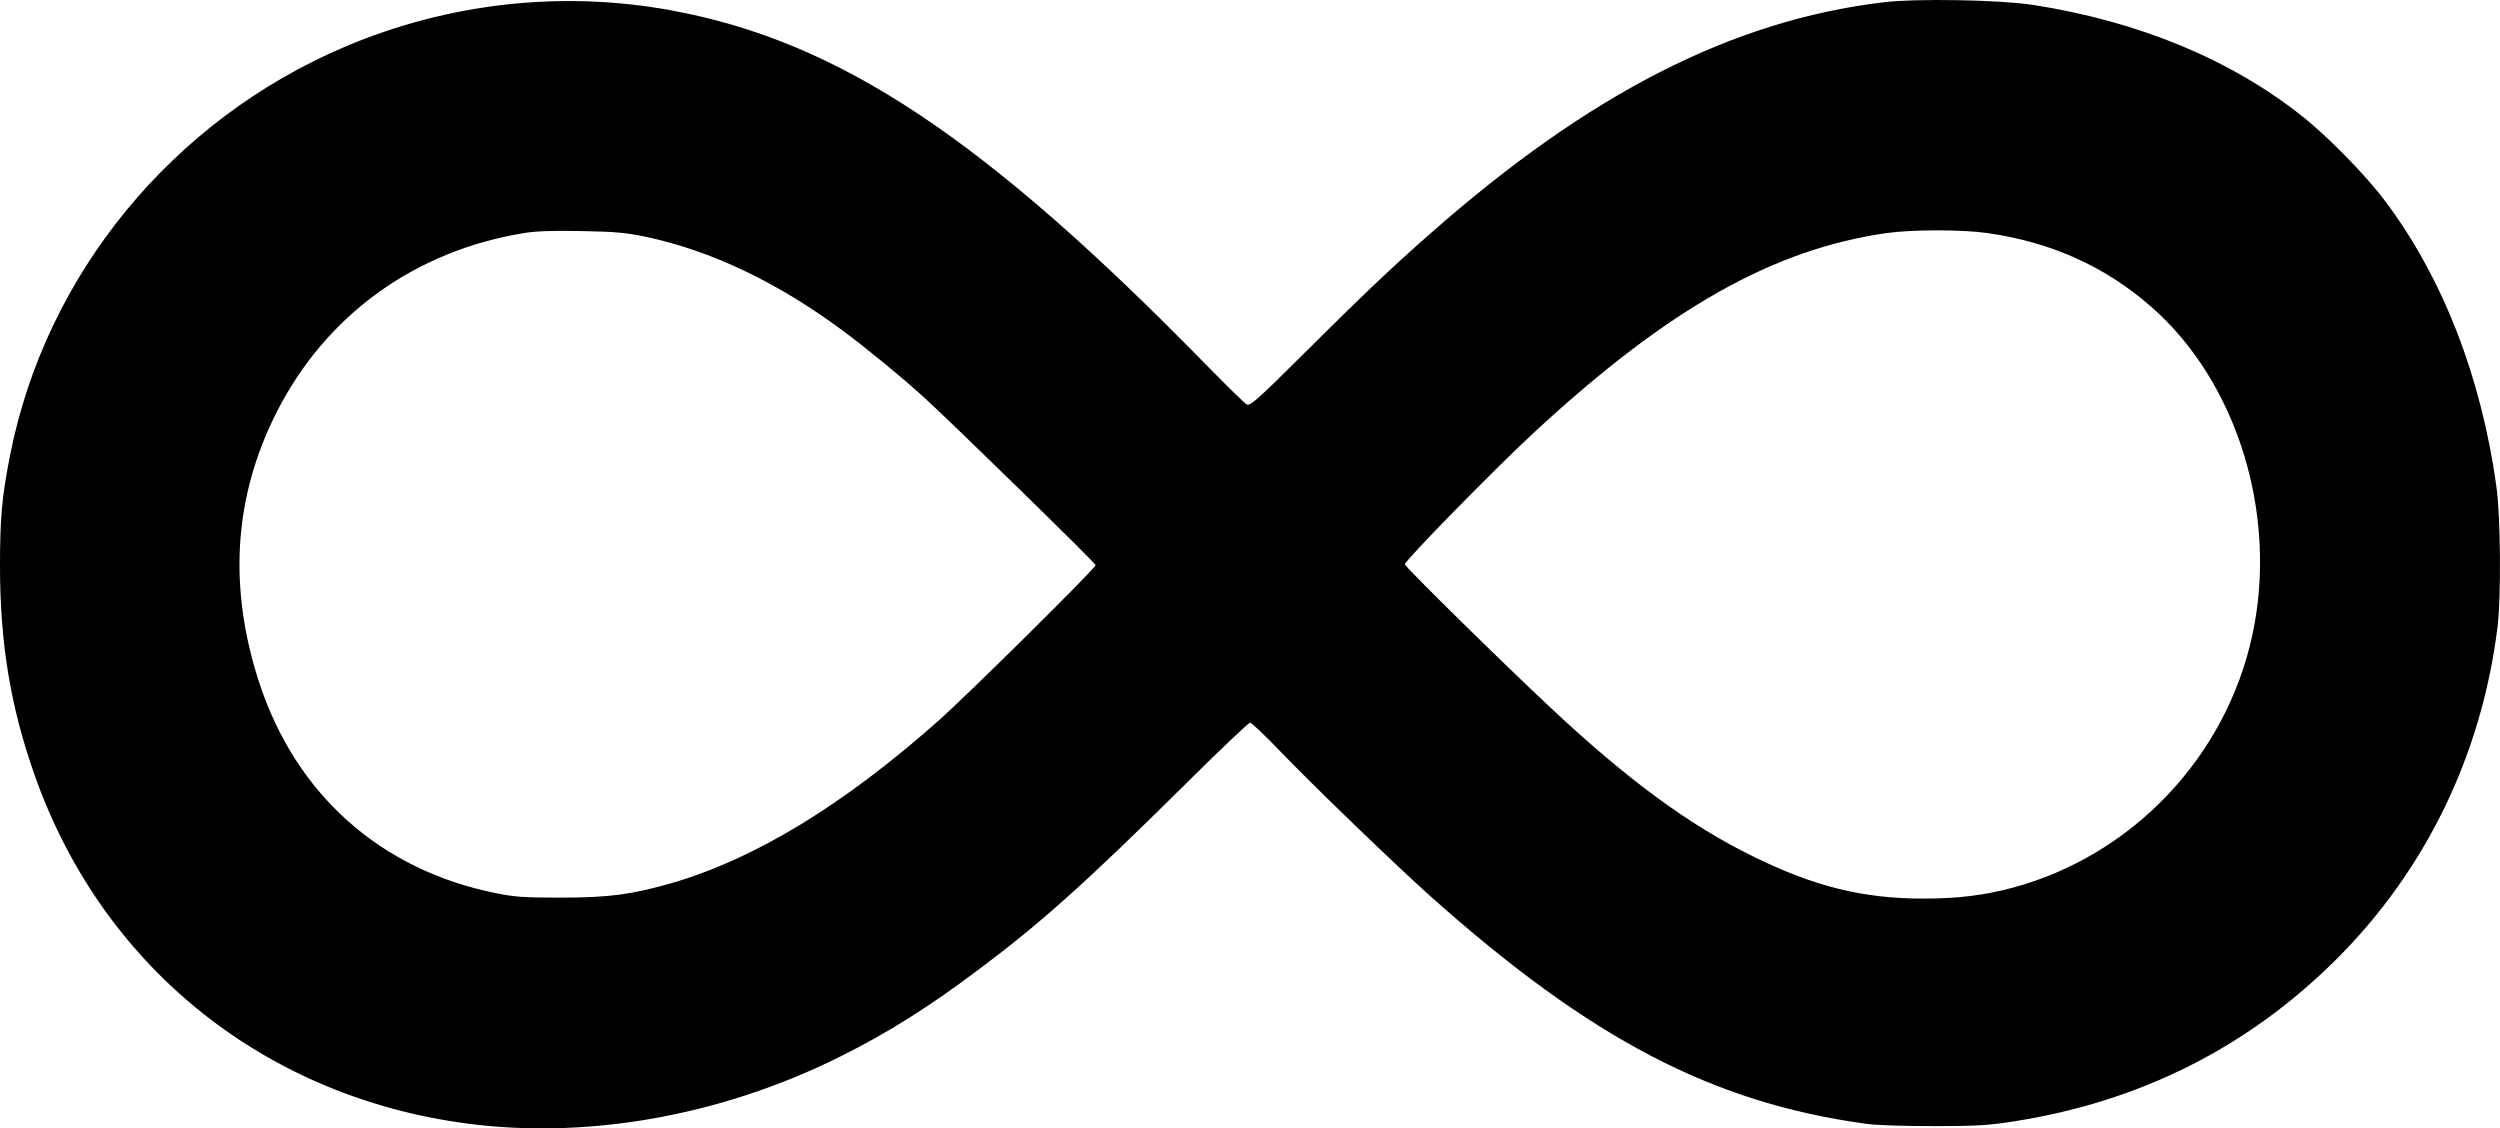 <?xml version="1.0" encoding="UTF-8" standalone="no"?>
<svg
   version="1.1"
   id="Layer_1"
   x="0px"
   y="0px"
   viewBox="0 0 170.527 76.968"
   xml:space="preserve"
   sodipodi:docname="infinity2.svg"
   inkscape:version="1.2.2 (b0a8486541, 2022-12-01)"
   width="170.527"
   height="76.968"
   xmlns:inkscape="http://www.inkscape.org/namespaces/inkscape"
   xmlns:sodipodi="http://sodipodi.sourceforge.net/DTD/sodipodi-0.dtd"
   xmlns="http://www.w3.org/2000/svg"
   xmlns:svg="http://www.w3.org/2000/svg"><defs
     id="defs177" /><sodipodi:namedview
     id="namedview175"
     pagecolor="#ffffff"
     bordercolor="#000000"
     borderopacity="0.25"
     inkscape:showpageshadow="2"
     inkscape:pageopacity="0.0"
     inkscape:pagecheckerboard="0"
     inkscape:deskcolor="#d1d1d1"
     showgrid="false"
     inkscape:zoom="3.6681872"
     inkscape:cx="62.428657"
     inkscape:cy="62.973885"
     inkscape:window-width="1920"
     inkscape:window-height="1011"
     inkscape:window-x="0"
     inkscape:window-y="0"
     inkscape:window-maximized="1"
     inkscape:current-layer="Layer_1" /><style
     type="text/css"
     id="style168">.st0{fill-rule:evenodd;clip-rule:evenodd;}</style><path
     d="M 128.44,0.16 C 118.147,1.4 108.387,6.387 97.547,15.947 c -2.64,2.32 -4.453,4.04 -8.76,8.32 -3.067,3.053 -3.52,3.44 -3.747,3.32 -0.147,-0.08 -1.333,-1.24 -2.653,-2.587 C 67.133,9.387 57.24,2.813 45.787,0.707 38.32,-0.667 30.573,0.2 23.533,3.187 11.733,8.2 3.093,18.747 0.68,31.093 c -0.547,2.76 -0.68,4.24 -0.68,7.533 0,5.227 0.72,9.587 2.347,14.2 4.507,12.853 15.267,21.693 28.853,23.72 8.453,1.267 17.827,-0.347 26.093,-4.467 3.24,-1.613 5.973,-3.333 9.373,-5.88 4.28,-3.187 7.413,-6 14.147,-12.667 2.347,-2.333 4.36,-4.24 4.453,-4.24 0.107,0 1.027,0.88 2.053,1.947 2.293,2.387 7.893,7.787 10.267,9.907 10.933,9.747 19.227,14.067 29.68,15.507 0.773,0.107 2.587,0.16 4.667,0.16 2.84,0 3.72,-0.053 5.333,-0.307 8.667,-1.333 16.067,-5.053 22.12,-11.093 6.093,-6.093 9.893,-13.933 10.973,-22.653 0.253,-2.067 0.213,-7.507 -0.08,-9.6 -1.04,-7.48 -3.667,-14.227 -7.573,-19.427 -1.267,-1.707 -3.92,-4.427 -5.667,-5.8 -4.853,-3.867 -11.16,-6.48 -18.373,-7.6 -2.293,-0.347 -7.92,-0.453 -10.227,-0.173 z M 44.027,16.147 c 4.48,0.947 9.013,3.107 13.467,6.413 1.587,1.173 3.96,3.12 5.507,4.52 1.947,1.773 11.733,11.333 11.733,11.467 0,0.213 -8.533,8.653 -10.6,10.507 -6.56,5.84 -12.627,9.533 -18.333,11.187 -2.693,0.773 -4.28,0.987 -7.533,0.987 -2.533,0 -3.133,-0.04 -4.453,-0.307 -7.867,-1.587 -13.627,-6.72 -16.133,-14.36 -2.133,-6.52 -1.733,-12.707 1.2,-18.467 3.36,-6.613 9.413,-10.987 16.88,-12.2 0.84,-0.133 1.947,-0.173 3.907,-0.133 2.293,0.04 3,0.107 4.36,0.387 z m 91.507,-0.253 c 4.36,0.613 8.067,2.28 11.213,5.04 5.853,5.12 8.653,14.173 6.893,22.36 -1.787,8.333 -8.2,15.08 -16.387,17.267 -1.973,0.52 -3.72,0.733 -6.053,0.733 -4.133,0 -7.453,-0.827 -11.6,-2.867 -4.36,-2.133 -8.56,-5.213 -13.827,-10.147 -3.307,-3.093 -9.907,-9.587 -9.947,-9.787 -0.04,-0.213 6.213,-6.6 8.907,-9.08 9.093,-8.4 16.28,-12.44 24,-13.52 1.733,-0.24 5.093,-0.24 6.8,0 z"
     id="path1041"
     style="fill:#000000;stroke:none;stroke-width:0.133" /></svg>
